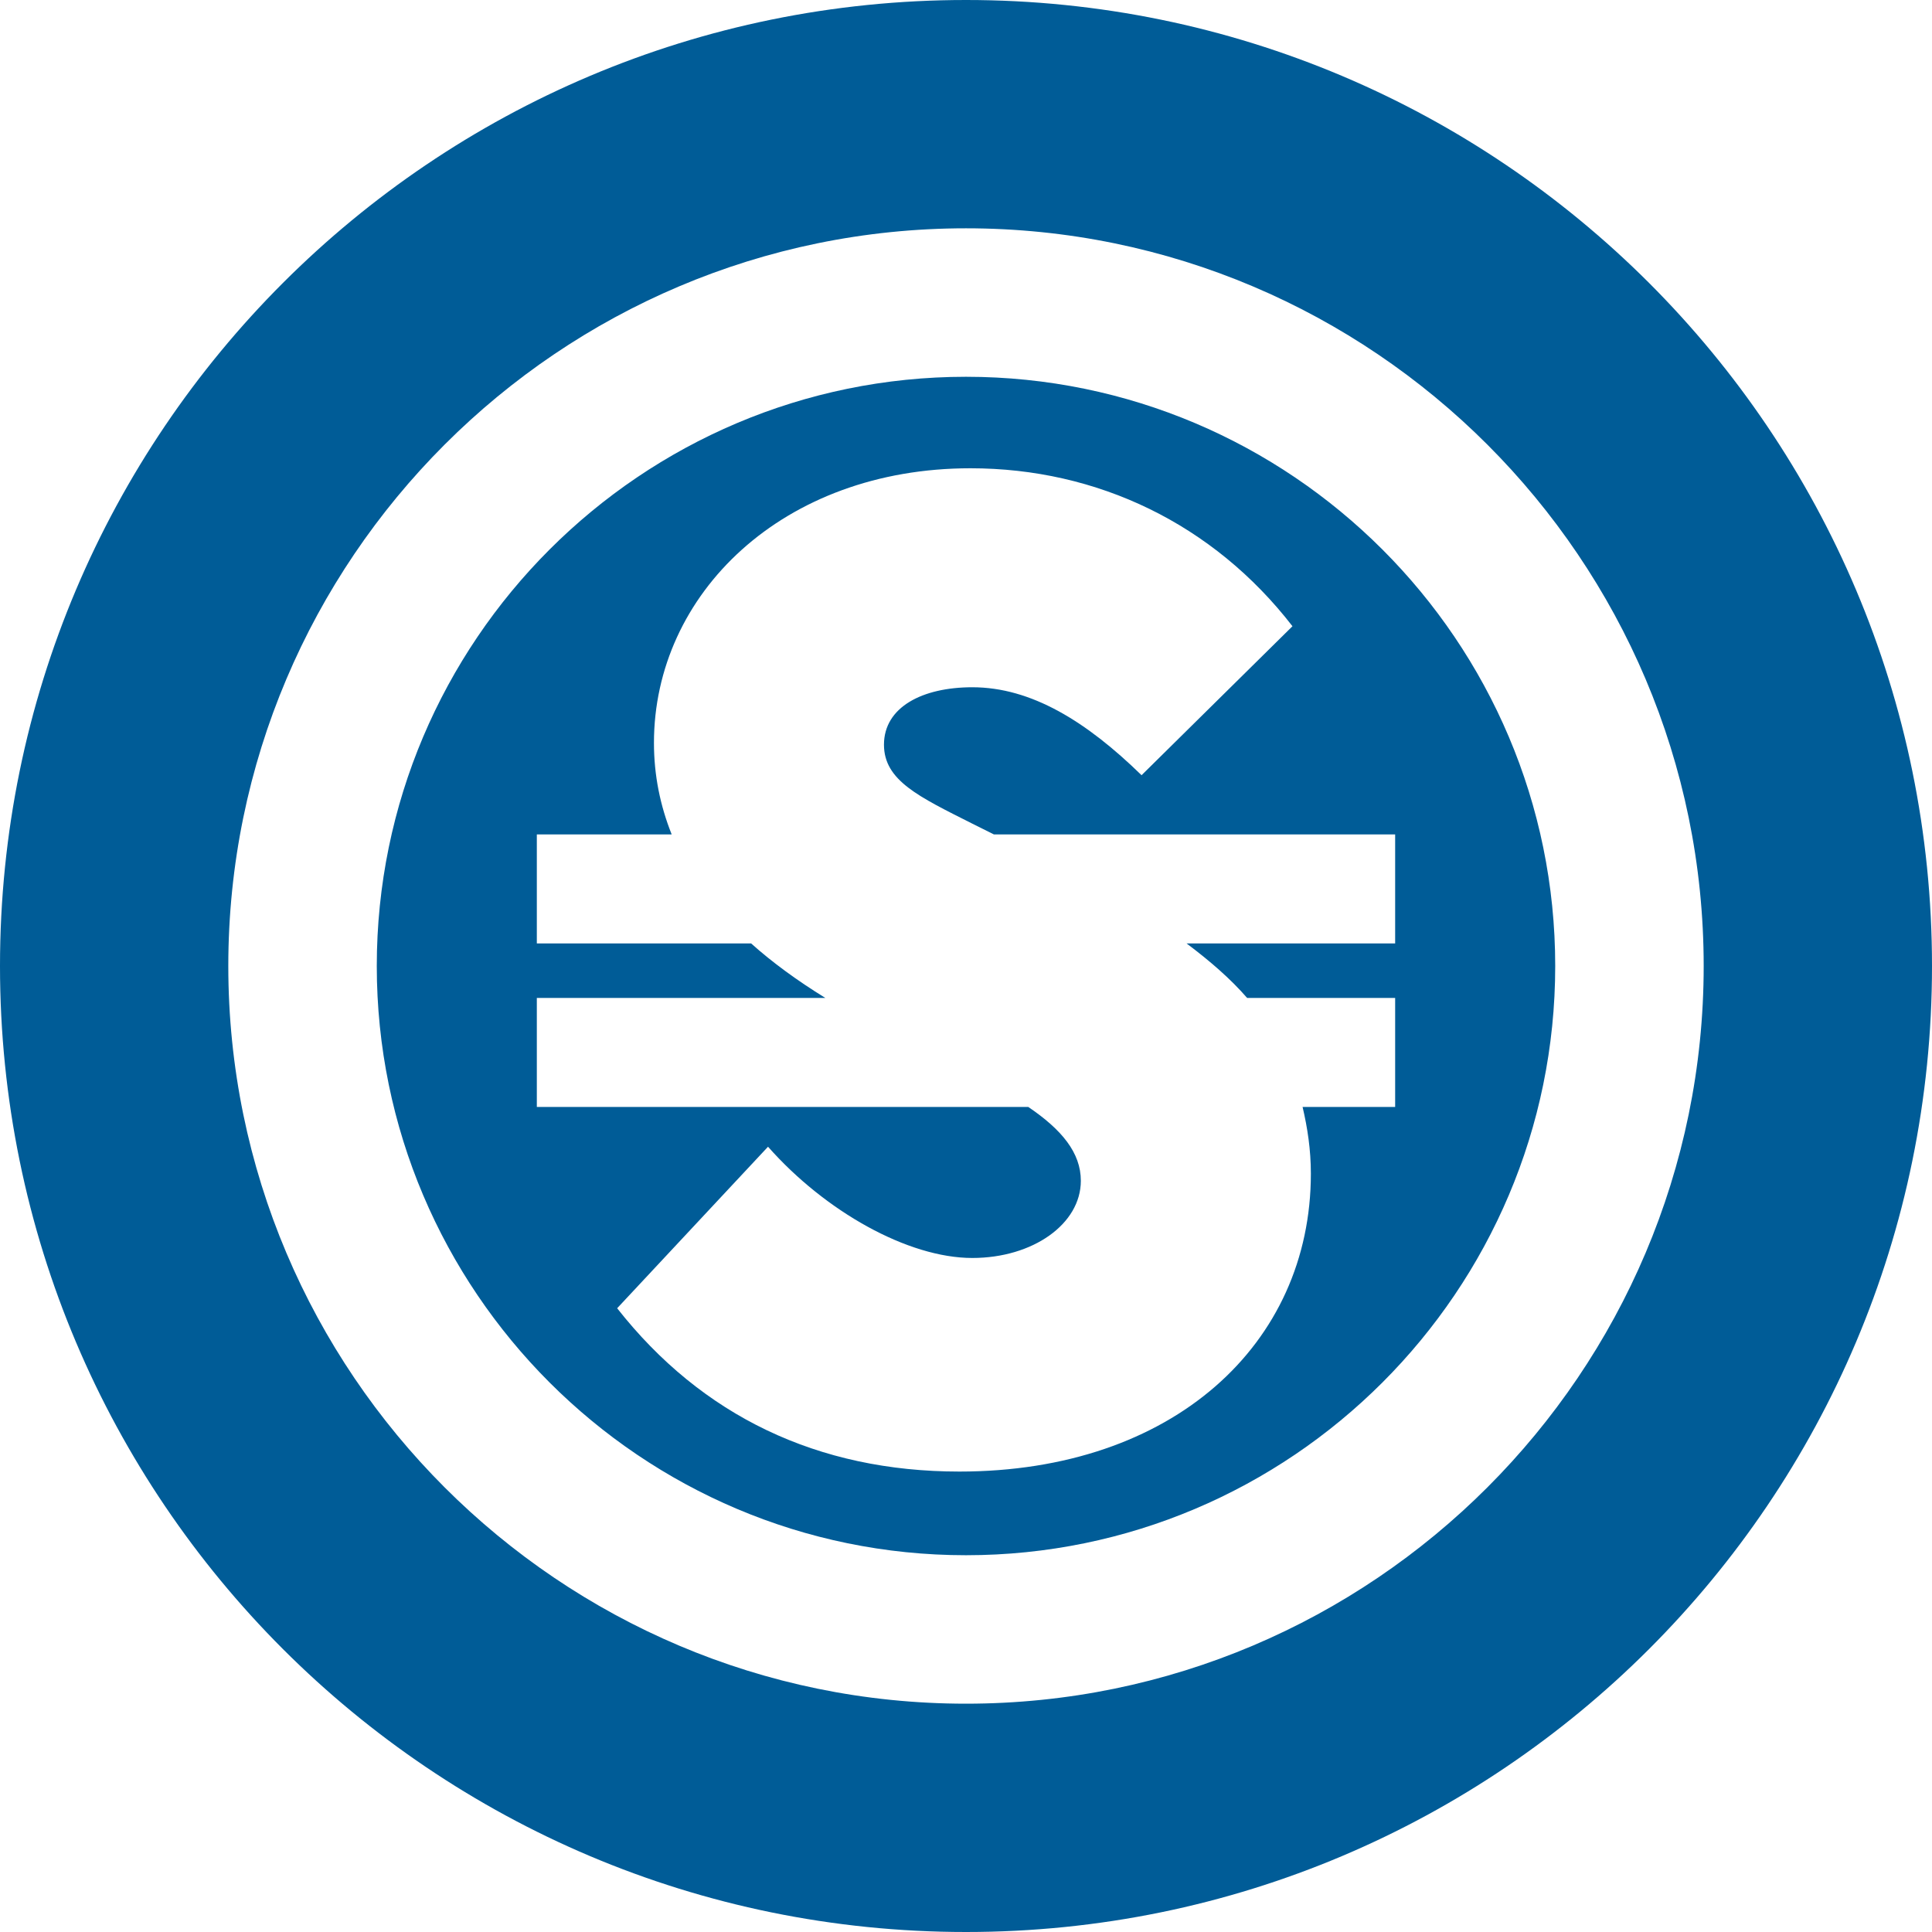 <svg xmlns="http://www.w3.org/2000/svg"  fill="#005c97" viewBox="0 0 226.777 226.777"><path d="M113.388 44.226c-38.136 0-69.162 31.024-69.162 69.162 0 38.141 31.026 69.163 69.162 69.163 38.137 0 69.162-31.022 69.162-69.163.001-38.138-31.025-69.162-69.162-69.162zm32.998 72.911h17.376v12.797h-10.865c.573 2.45.972 5.009.972 7.826 0 20.013-16.2 34.971-41.255 34.971-16.63 0-30.237-6.534-40.173-19.169l17.709-18.96c6.696 7.582 16.419 13.058 23.978 13.058 7.126 0 12.74-4 12.74-9.059 0-3.298-2.243-6.007-6.169-8.667H63.013v-12.797h33.865c-3.304-2.039-6.222-4.167-8.713-6.399H63.013V97.941h15.828c-1.347-3.375-2.08-6.932-2.08-10.744 0-17.485 15.118-32.232 37.151-32.232 14.902 0 28.509 6.535 37.797 18.542l-17.713 17.487c-6.479-6.323-12.959-10.324-19.869-10.324-5.832 0-10.367 2.316-10.367 6.741 0 4.211 4.102 6.109 10.367 9.267l2.532 1.264h47.103v12.797h-24.485c2.706 2.033 5.147 4.132 7.109 6.398z"/><path d="M113.389 0C50.766 0 0 50.766 0 113.388c0 62.623 50.766 113.389 113.389 113.389 62.622 0 113.388-50.766 113.388-113.389C226.777 50.766 176.011 0 113.389 0zm-.001 199.978c-47.745 0-86.59-38.845-86.59-86.59s38.845-86.59 86.59-86.59c47.746 0 86.59 38.845 86.59 86.59s-38.843 86.59-86.59 86.59z"/></svg>